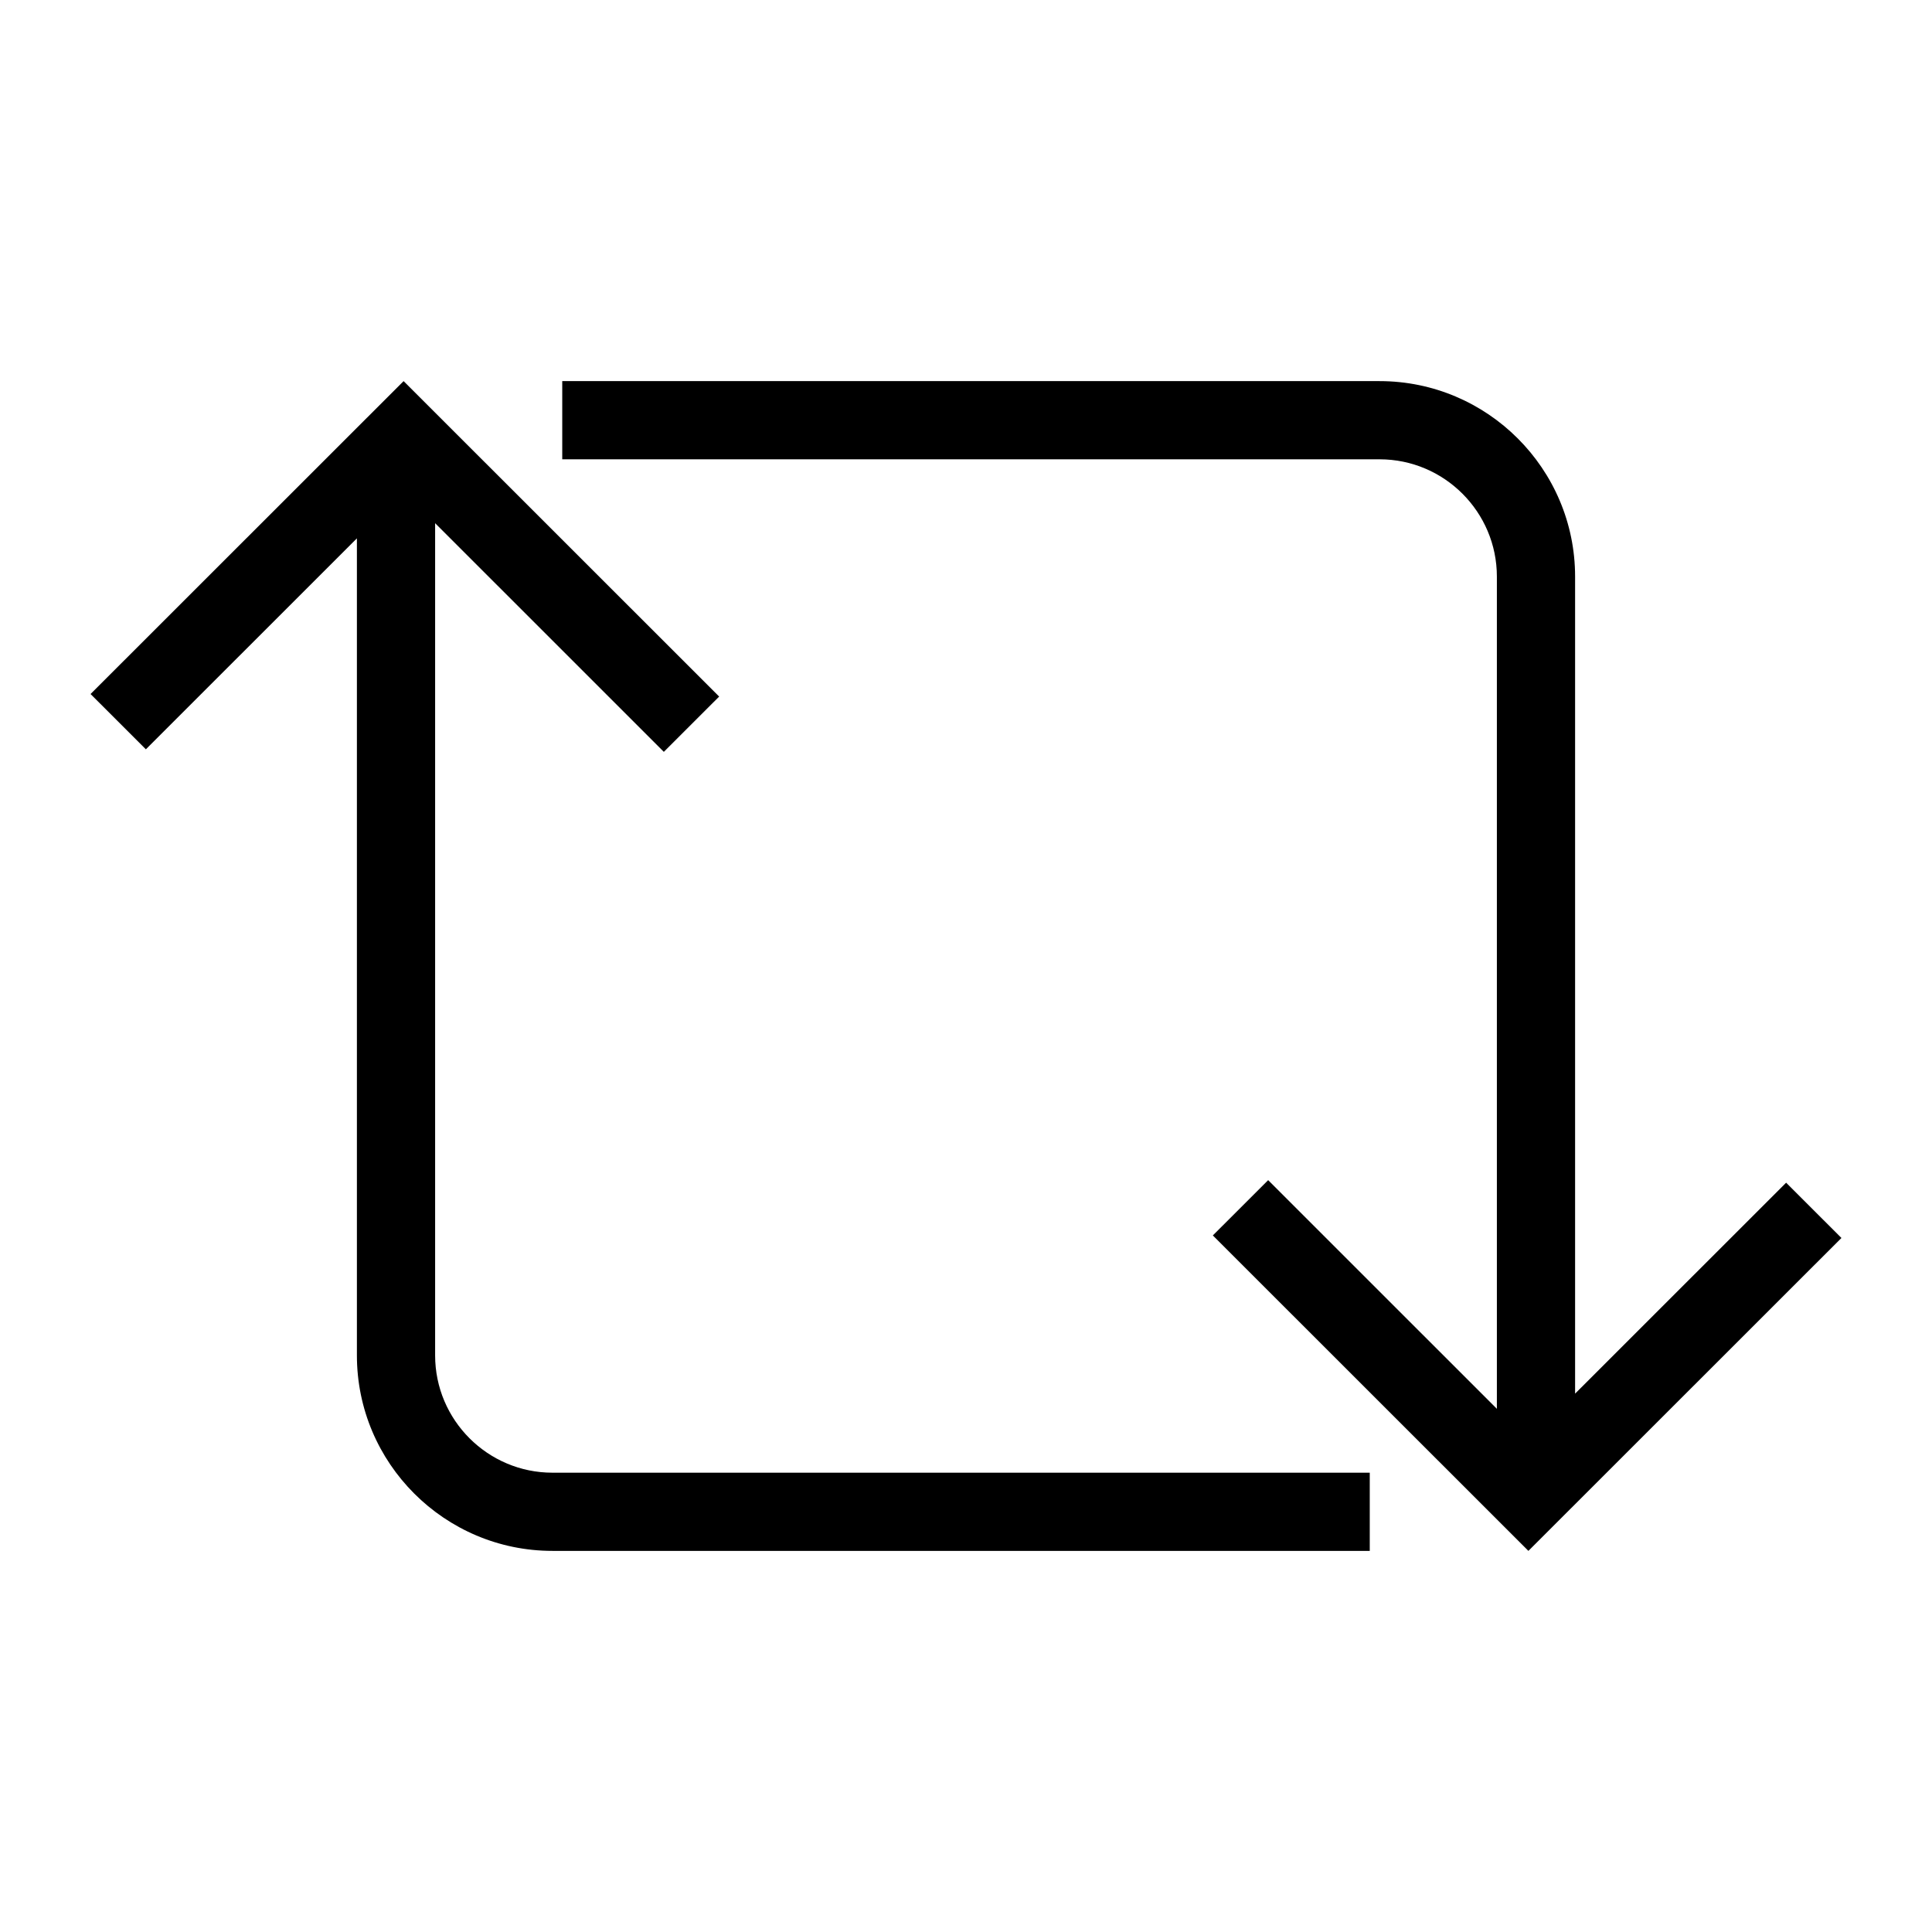 <svg class="svg-icon" viewBox="0 0 512 512" fill="currentColor" xmlns="http://www.w3.org/2000/svg">
<path d="M190.585 184.597L175.922 199.248L115.313 138.65V359.199C115.313 376.331 129.267 390.28 146.407 390.28H363V411H146.407C117.822 411 94.583 387.757 94.583 359.198V142.671L38.657 198.573L24 183.923L106.958 101L190.585 184.597Z" fill="currentColor"/>
<path d="M321.415 327.403L336.078 312.752L396.687 373.35V152.801C396.687 135.669 382.733 121.72 365.593 121.72L149 121.72V101L365.593 101C394.178 101 417.417 124.243 417.417 152.802V369.329L473.344 313.427L488 328.077L405.042 411L321.415 327.403Z" fill="currentColor"/>
</svg>
